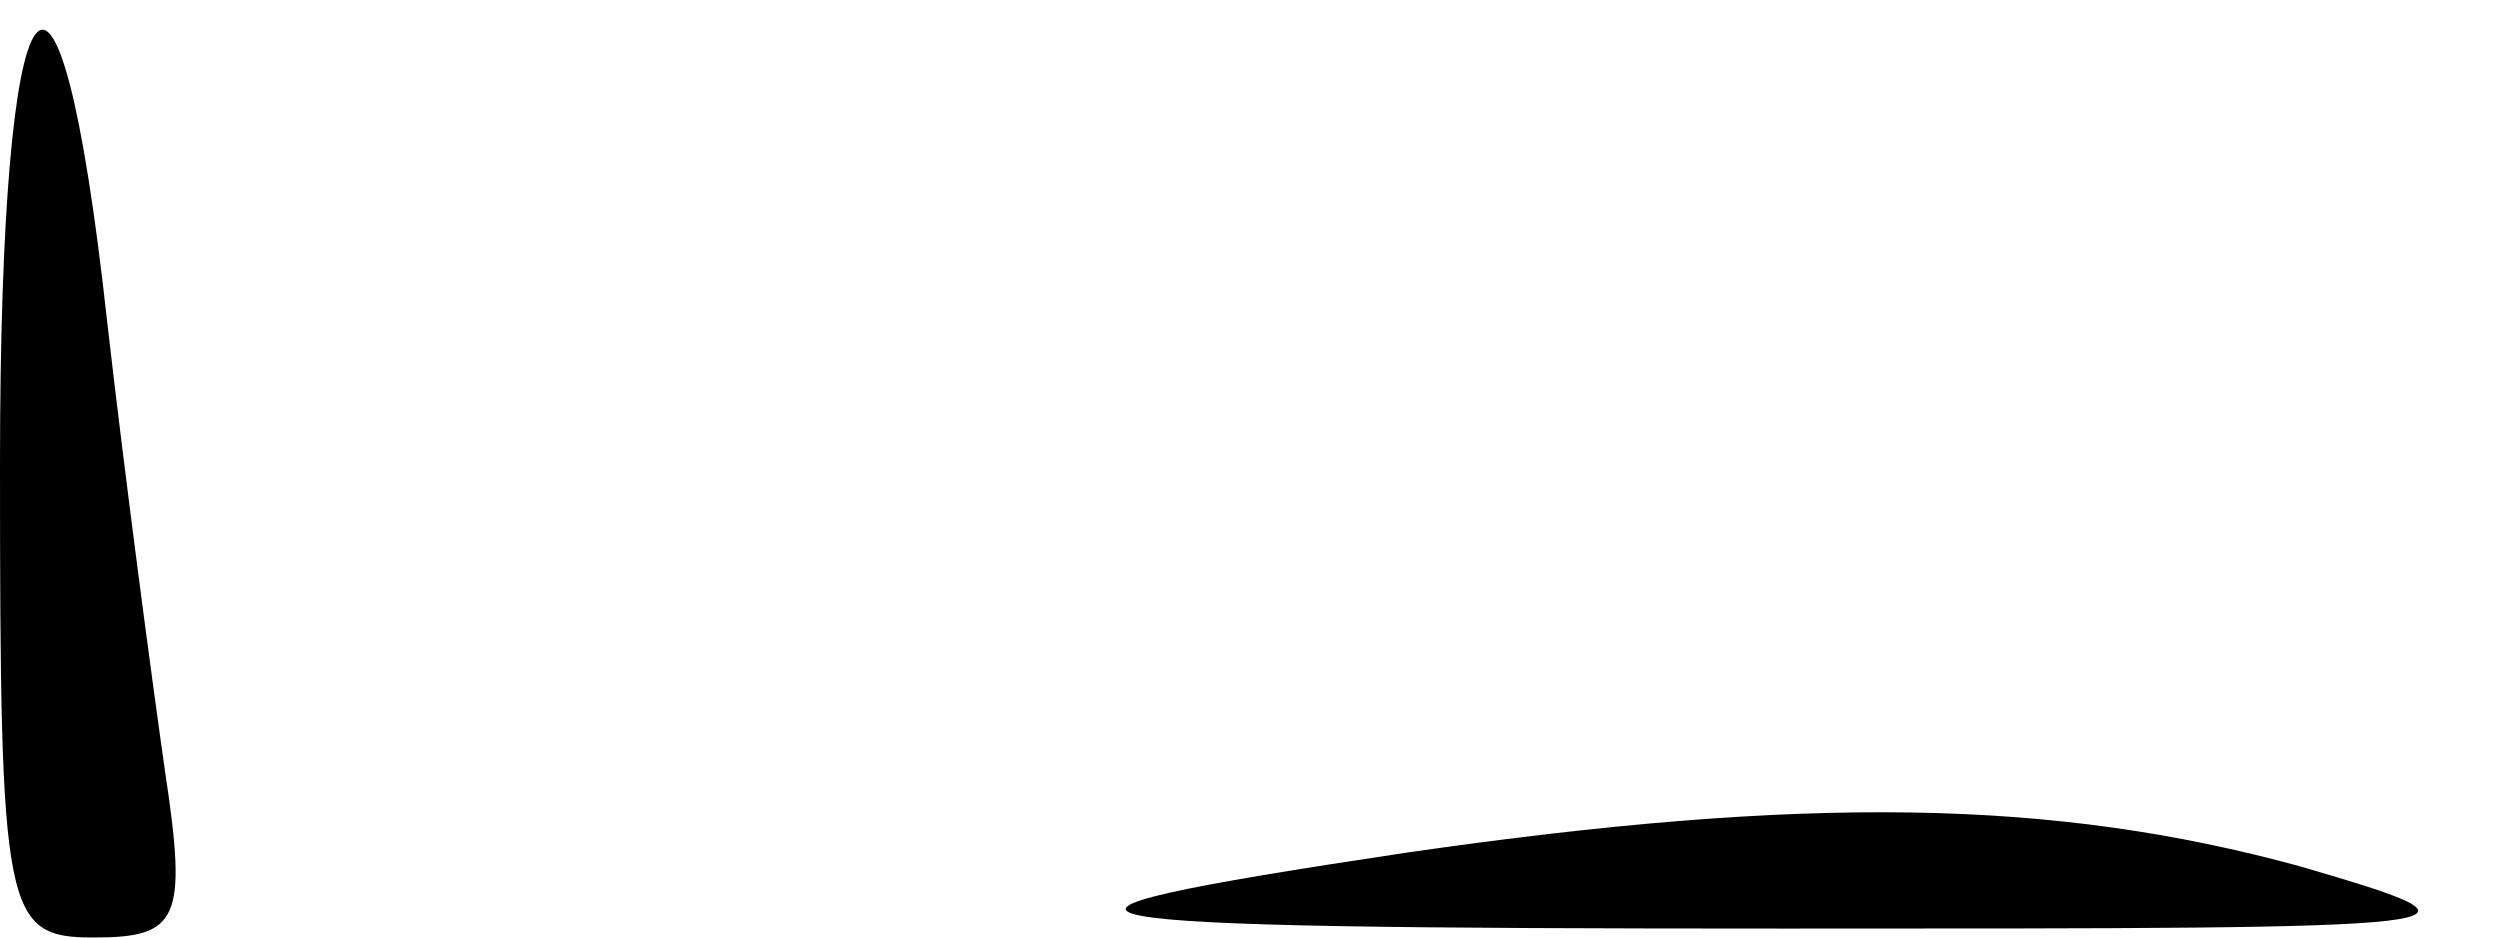 <?xml version="1.0" standalone="no"?>
<!DOCTYPE svg PUBLIC "-//W3C//DTD SVG 20010904//EN"
 "http://www.w3.org/TR/2001/REC-SVG-20010904/DTD/svg10.dtd">
<svg version="1.0" xmlns="http://www.w3.org/2000/svg"
 width="56pt" height="21pt" viewBox="0 0 56 21"
 preserveAspectRatio="xMidYMid meet">
<g transform="translate(0,21) scale(0.1,-0.1)"
fill="#000000" stroke="none">
<path fill="#000000" stroke="none" d="M0 106 c0 -101 1 -106 21 -106 19 0 21
4 16 37 -3 21 -9 66 -13 101 -11 100 -24 82 -24 -32z"/>
<path fill="#000000" stroke="none" d="M315 19 c-100 -15 -87 -17 85 -17 158
0 163 0 115 14 -55 15 -110 16 -200 3z"/>
</g>
</svg>
